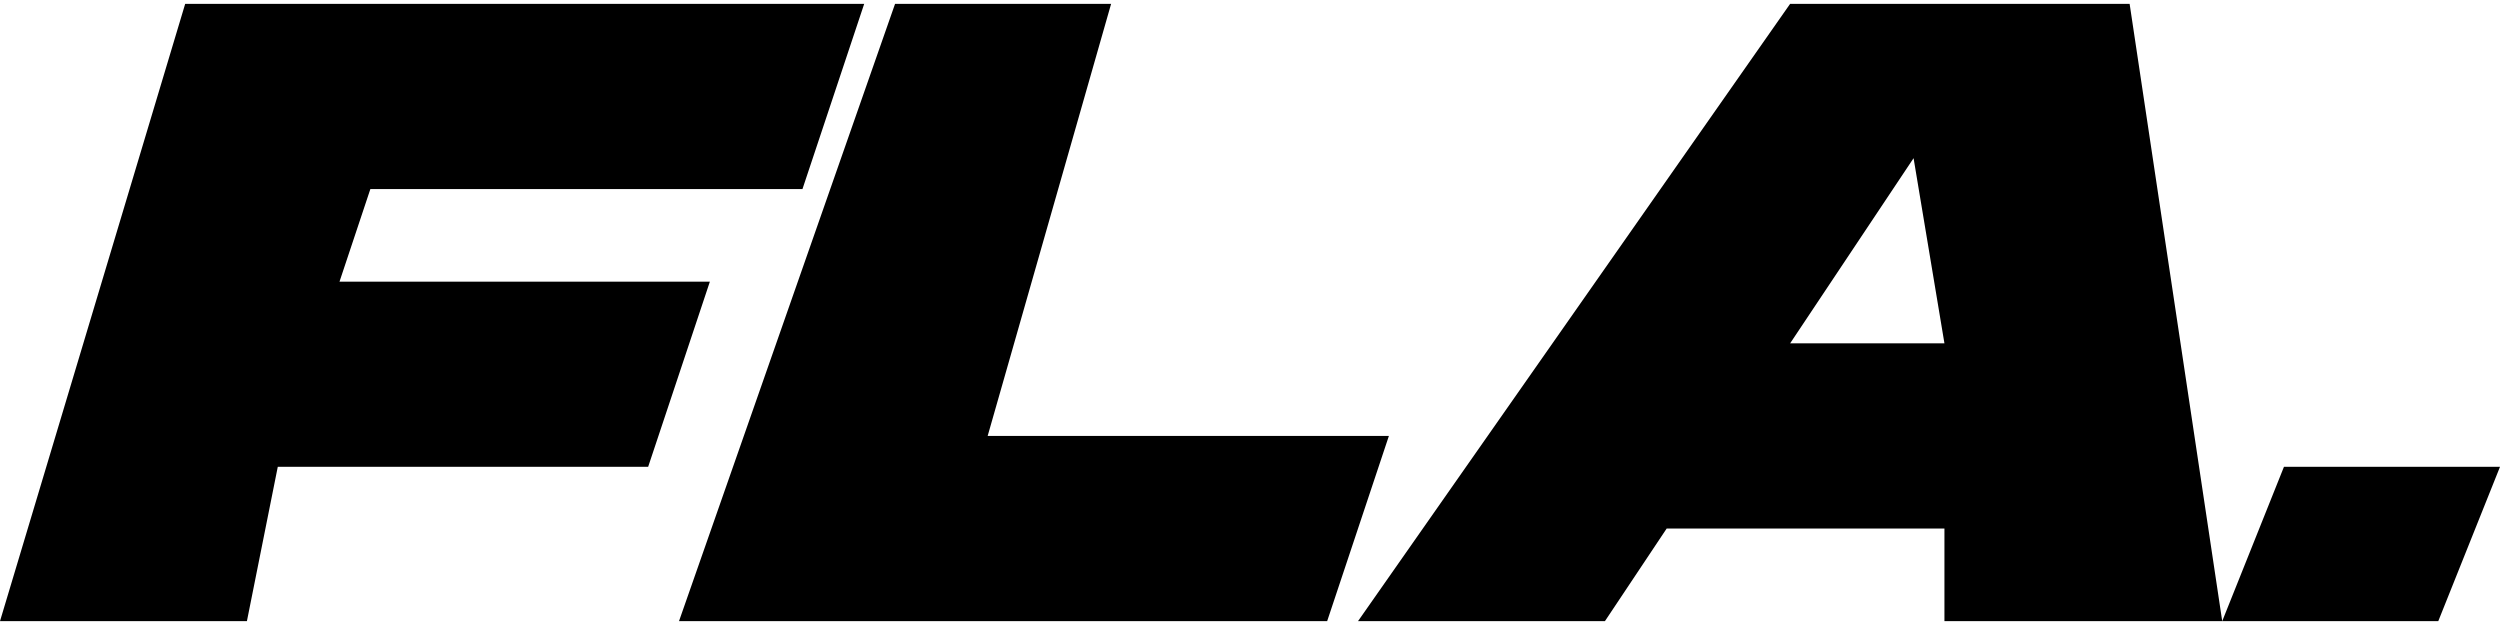 <?xml version="1.0" encoding="UTF-8"?>
<!DOCTYPE svg PUBLIC "-//W3C//DTD SVG 1.1//EN" "http://www.w3.org/Graphics/SVG/1.1/DTD/svg11.dtd">
<!-- Creator: CorelDRAW 2021 (64-Bit) -->
<svg xmlns="http://www.w3.org/2000/svg" xml:space="preserve" width="84px" height="21px" version="1.1" style="shape-rendering:geometricPrecision; text-rendering:geometricPrecision; image-rendering:optimizeQuality; fill-rule:evenodd; clip-rule:evenodd"
viewBox="0 0 0.81 0.2"
 xmlns:xlink="http://www.w3.org/1999/xlink"
 xmlns:xodm="http://www.corel.com/coreldraw/odm/2003">
 <defs>
  <style type="text/css">
   <![CDATA[
    .fil0 {fill:black;fill-rule:nonzero}
   ]]>
  </style>
 </defs>
 <g id="Layer_x0020_1">
  <path class="fil0" d="M0.26 0.06l0.02 -0.06 -0.22 0 -0.06 0.2 0.08 0 0.01 -0.05 0.12 0 0.02 -0.06 -0.12 0 0.01 -0.03 0.14 0zm0.06 0.08l0.04 -0.14 -0.07 0 -0.07 0.2 0.21 0 0.02 -0.06 -0.13 0zm0.31 0.06l0.09 0 -0.03 -0.2 -0.11 0 -0.14 0.2 0.08 0 0.02 -0.03 0.09 0 0 0.03zm-0.05 -0.09l0.04 -0.06 0.01 0.06 -0.05 0zm0.16 0.04l-0.02 0.05 0.07 0 0.02 -0.05 -0.07 0z"/>
 </g>
</svg>
